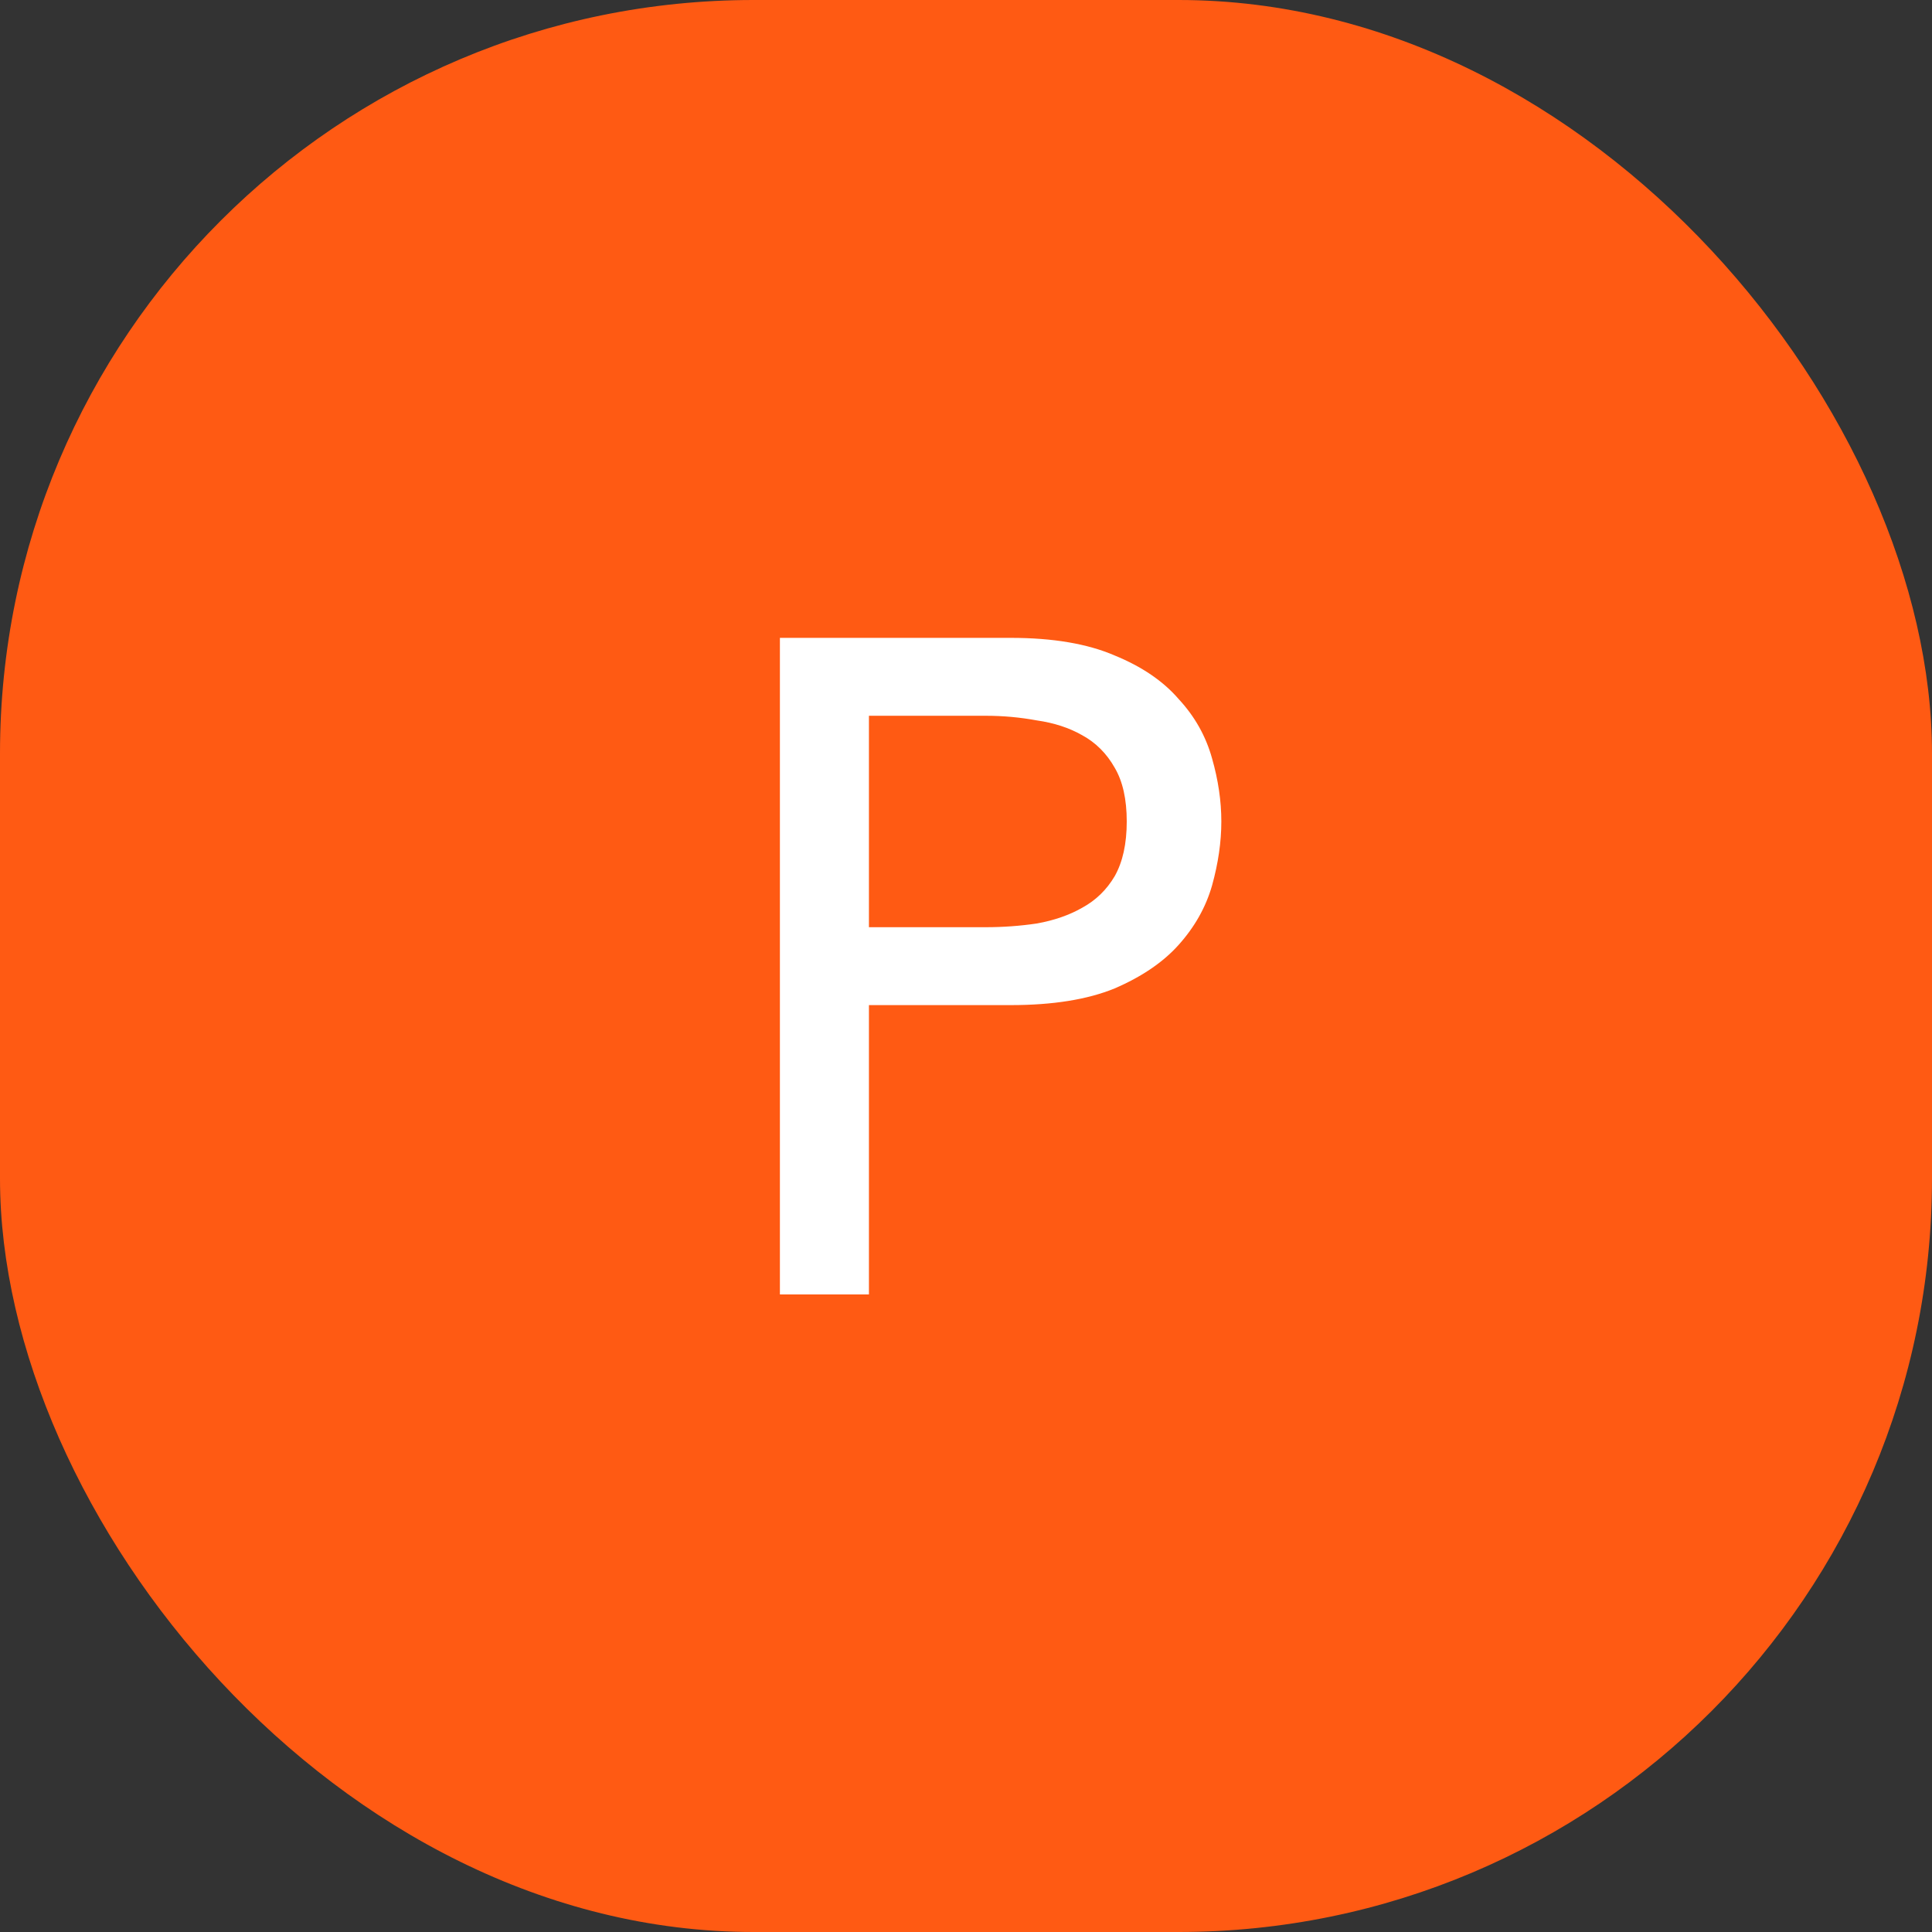 <svg width="100" height="100" viewBox="0 0 100 100" fill="none" xmlns="http://www.w3.org/2000/svg">
<rect x="0" y="0" width="100" height="100" fill="#333333" stroke="none"/>
<rect width="100" height="100" rx="39" fill="#FF5A13"/>
<path d="M40.368 33.016H52.32C54.496 33.016 56.288 33.32 57.696 33.928C59.104 34.504 60.208 35.256 61.008 36.184C61.84 37.08 62.416 38.104 62.736 39.256C63.056 40.376 63.216 41.464 63.216 42.52C63.216 43.576 63.056 44.68 62.736 45.832C62.416 46.952 61.84 47.976 61.008 48.904C60.208 49.8 59.104 50.552 57.696 51.16C56.288 51.736 54.496 52.024 52.32 52.024H44.976V67H40.368V33.016ZM44.976 47.992H51.024C51.92 47.992 52.8 47.928 53.664 47.8C54.56 47.64 55.344 47.368 56.016 46.984C56.72 46.6 57.28 46.056 57.696 45.352C58.112 44.616 58.32 43.672 58.32 42.52C58.32 41.368 58.112 40.44 57.696 39.736C57.28 39 56.72 38.44 56.016 38.056C55.344 37.672 54.56 37.416 53.664 37.288C52.8 37.128 51.92 37.048 51.024 37.048H44.976V47.992Z" fill="white"/>
</svg>
